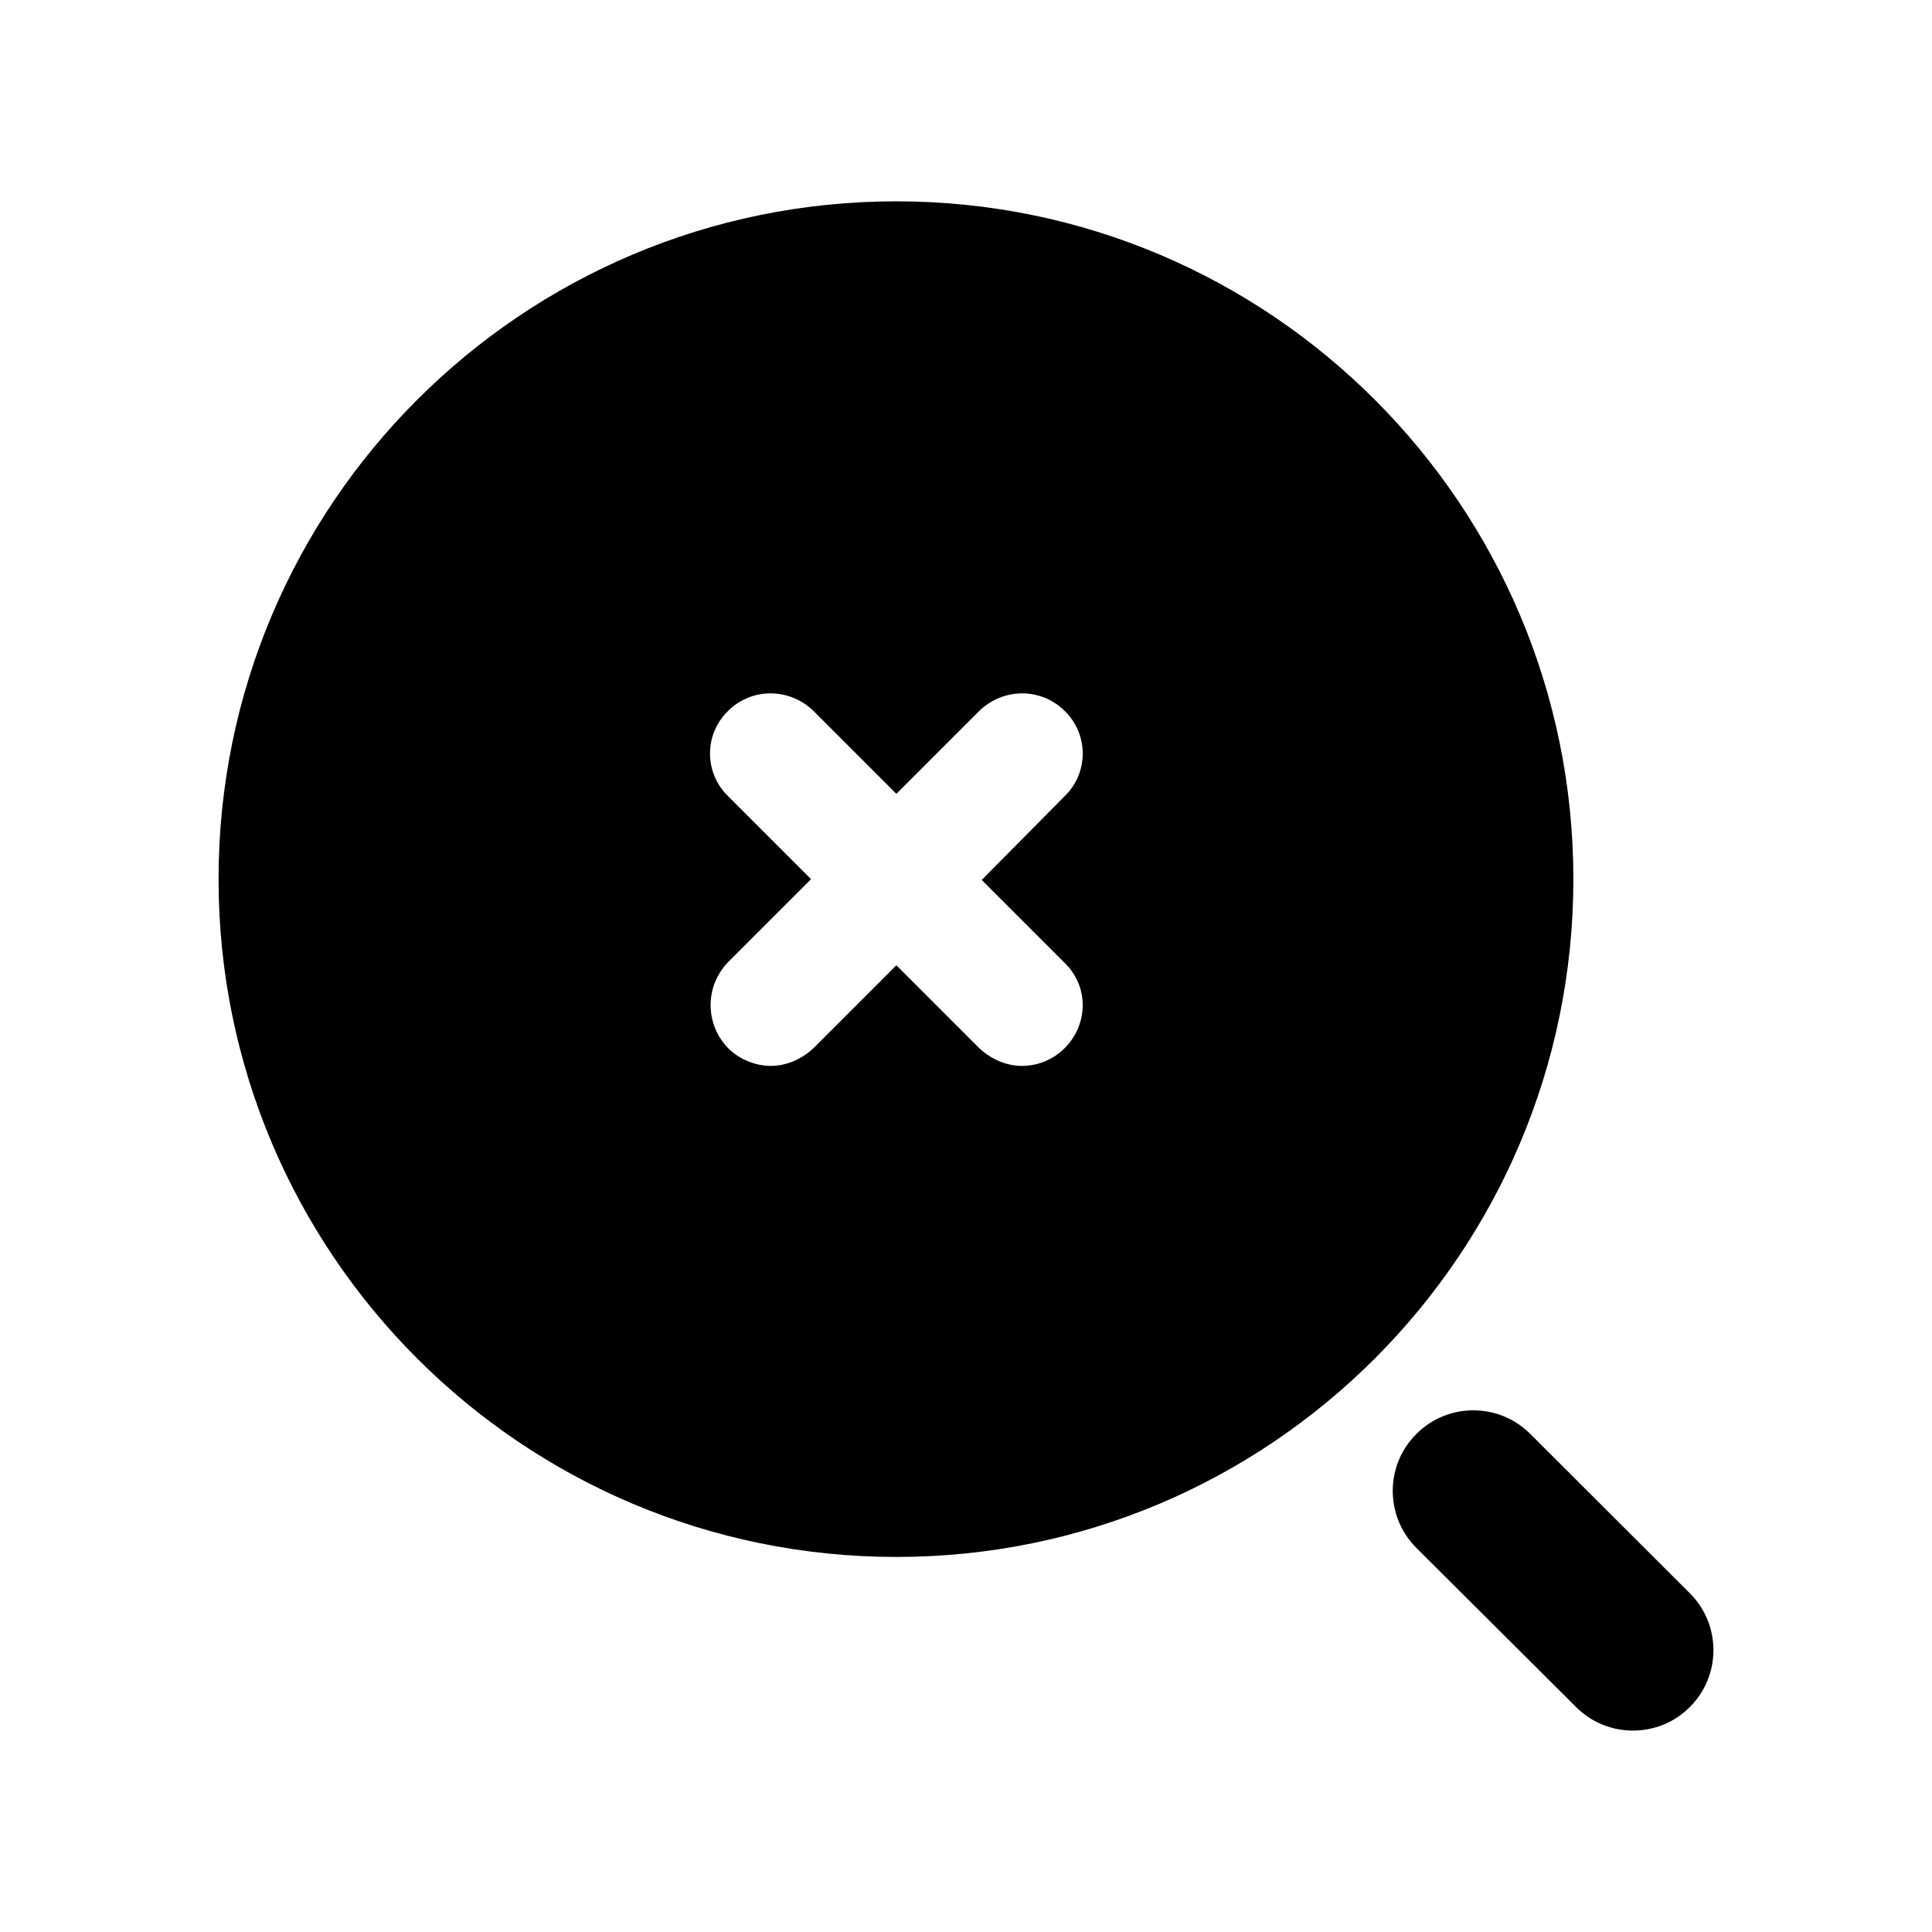 <svg width="24" height="24" viewBox="0 0 24 24" fill="none" xmlns="http://www.w3.org/2000/svg">
<path fill-rule="evenodd" clip-rule="evenodd" d="M13.225 11.961C13.525 12.251 13.525 12.721 13.225 13.021C13.085 13.161 12.895 13.241 12.695 13.241C12.505 13.241 12.315 13.161 12.165 13.021L11.135 11.991L10.105 13.021C9.955 13.161 9.765 13.241 9.575 13.241C9.385 13.241 9.185 13.161 9.045 13.021C8.755 12.721 8.755 12.251 9.045 11.951L10.075 10.921L9.045 9.891C8.745 9.601 8.745 9.121 9.045 8.831C9.335 8.541 9.805 8.541 10.105 8.831L11.135 9.861L12.165 8.831C12.465 8.541 12.935 8.541 13.225 8.831C13.525 9.121 13.525 9.601 13.225 9.891L12.195 10.931L13.225 11.961ZM11.135 2.501C6.485 2.501 2.715 6.271 2.715 10.921C2.715 15.571 6.485 19.341 11.135 19.341C15.775 19.341 19.545 15.571 19.545 10.921C19.545 6.271 15.775 2.501 11.135 2.501Z" fill="black"/>
<path fill-rule="evenodd" clip-rule="evenodd" d="M20.991 19.791L19.008 17.811C18.617 17.422 17.983 17.422 17.594 17.814C17.203 18.204 17.204 18.838 17.595 19.229L19.579 21.206C19.774 21.401 20.03 21.498 20.285 21.498C20.541 21.498 20.798 21.401 20.993 21.204C21.383 20.814 21.382 20.18 20.991 19.791Z" fill="black"/>
</svg>